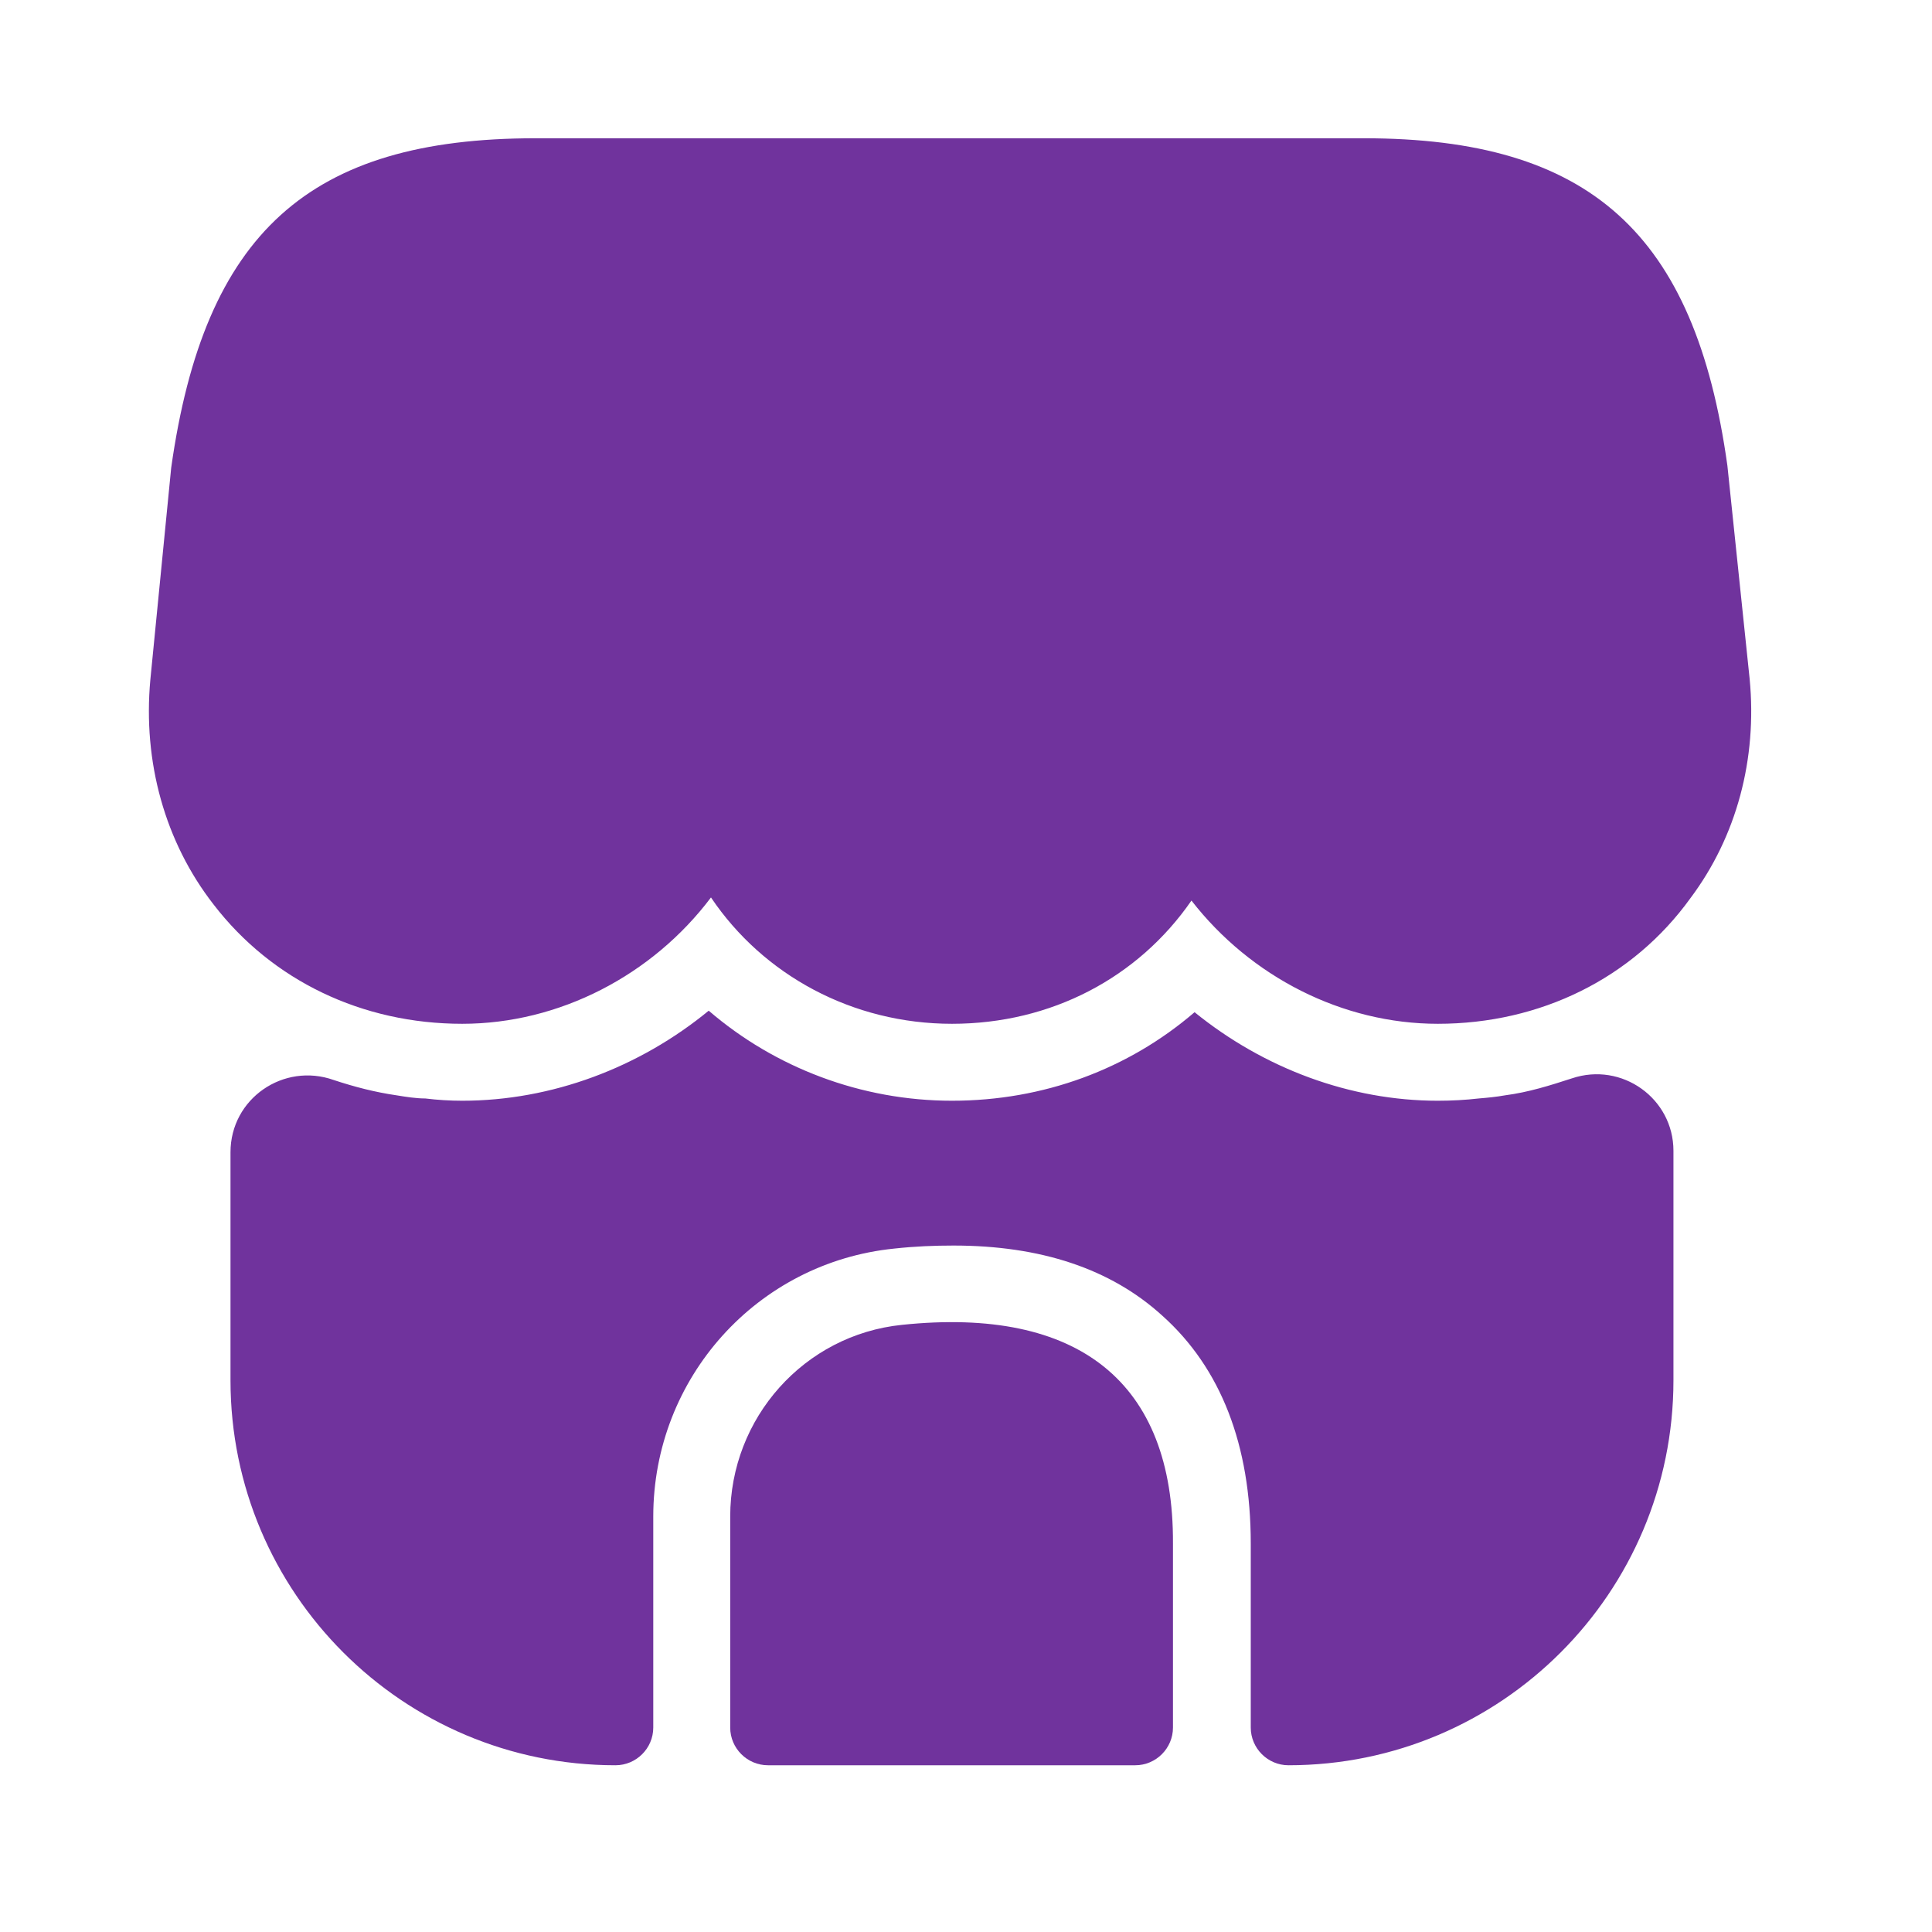 <svg width="23" height="23" viewBox="0 0 23 23" fill="none" xmlns="http://www.w3.org/2000/svg">
<path d="M20.829 8.081L20.564 5.542C20.178 2.773 18.923 1.646 16.237 1.646H14.073H12.717H9.93H8.574H6.374C3.679 1.646 2.432 2.773 2.038 5.569L1.79 8.09C1.699 9.071 1.964 10.024 2.542 10.767C3.239 11.674 4.311 12.188 5.503 12.188C6.658 12.188 7.767 11.61 8.464 10.684C9.087 11.61 10.15 12.188 11.333 12.188C12.515 12.188 13.551 11.638 14.184 10.721C14.889 11.629 15.98 12.188 17.117 12.188C18.336 12.188 19.436 11.647 20.123 10.694C20.674 9.96 20.921 9.034 20.829 8.081Z" fill="#70339D"/>
<path d="M10.738 15.772C9.573 15.891 8.693 16.881 8.693 18.054V20.566C8.693 20.813 8.895 21.015 9.143 21.015H13.515C13.762 21.015 13.964 20.813 13.964 20.566V18.375C13.973 16.459 12.846 15.552 10.738 15.772Z" fill="#70339D"/>
<path d="M19.922 13.7V16.432C19.922 18.962 17.869 21.015 15.339 21.015C15.092 21.015 14.89 20.813 14.89 20.566V18.375C14.89 17.202 14.533 16.285 13.836 15.662C13.222 15.103 12.387 14.828 11.352 14.828C11.123 14.828 10.893 14.837 10.646 14.864C9.014 15.029 7.777 16.404 7.777 18.054V20.566C7.777 20.813 7.575 21.015 7.327 21.015C4.797 21.015 2.744 18.962 2.744 16.432V13.718C2.744 13.077 3.377 12.646 3.972 12.857C4.22 12.939 4.467 13.003 4.724 13.04C4.834 13.058 4.953 13.077 5.063 13.077C5.21 13.095 5.357 13.104 5.503 13.104C6.567 13.104 7.612 12.71 8.437 12.032C9.225 12.71 10.252 13.104 11.333 13.104C12.424 13.104 13.432 12.728 14.221 12.05C15.046 12.719 16.073 13.104 17.117 13.104C17.282 13.104 17.448 13.095 17.603 13.077C17.713 13.068 17.814 13.058 17.915 13.04C18.199 13.003 18.456 12.921 18.712 12.838C19.308 12.637 19.922 13.077 19.922 13.7Z" fill="#70339D"/>
</svg>
